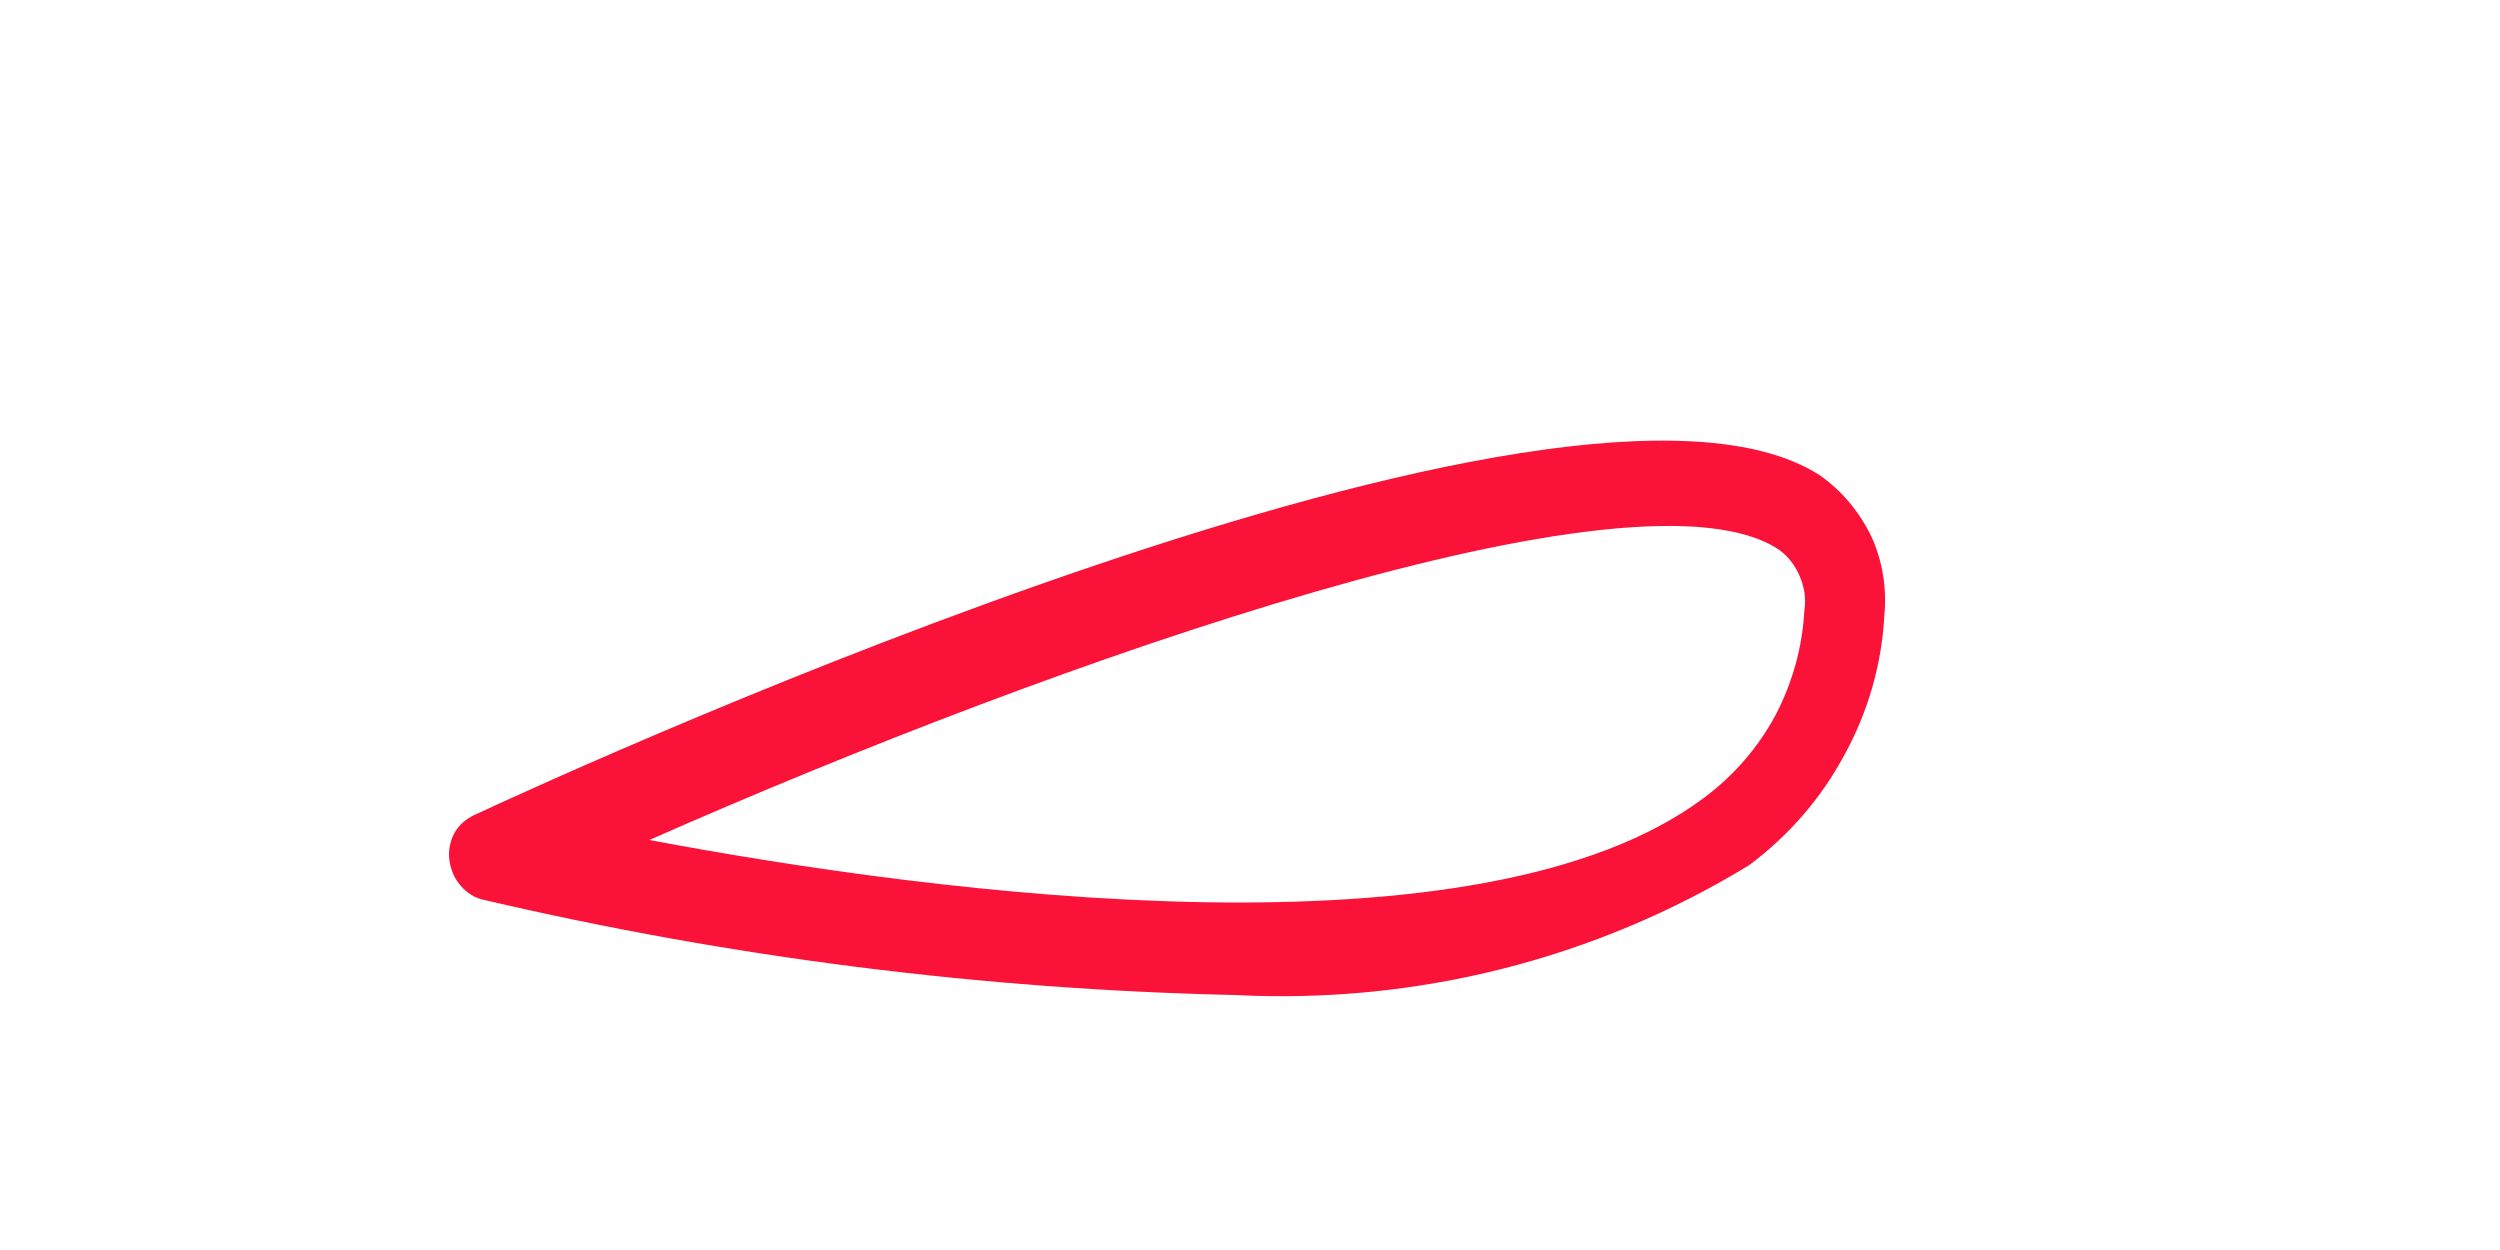 <?xml version="1.0" encoding="UTF-8" standalone="no"?><svg width='4' height='2' viewBox='0 0 4 2' fill='none' xmlns='http://www.w3.org/2000/svg'>
<path d='M1.975 1.592C1.571 1.583 1.169 1.532 0.775 1.44C0.76 1.437 0.747 1.429 0.737 1.417C0.727 1.406 0.721 1.391 0.719 1.376C0.717 1.361 0.72 1.346 0.727 1.333C0.734 1.32 0.746 1.31 0.759 1.304C0.939 1.22 2.511 0.504 2.911 0.76C2.947 0.785 2.975 0.819 2.994 0.858C3.012 0.897 3.019 0.941 3.015 0.984C3.011 1.062 2.989 1.139 2.951 1.208C2.914 1.277 2.862 1.337 2.799 1.384C2.552 1.535 2.265 1.607 1.975 1.592ZM1.039 1.344C1.507 1.432 2.371 1.544 2.727 1.276C2.774 1.241 2.813 1.196 2.841 1.144C2.868 1.092 2.884 1.035 2.887 0.976C2.89 0.958 2.887 0.94 2.88 0.923C2.873 0.906 2.862 0.891 2.847 0.88C2.623 0.728 1.691 1.056 1.039 1.344Z' fill='#FA1239'/>
</svg>
